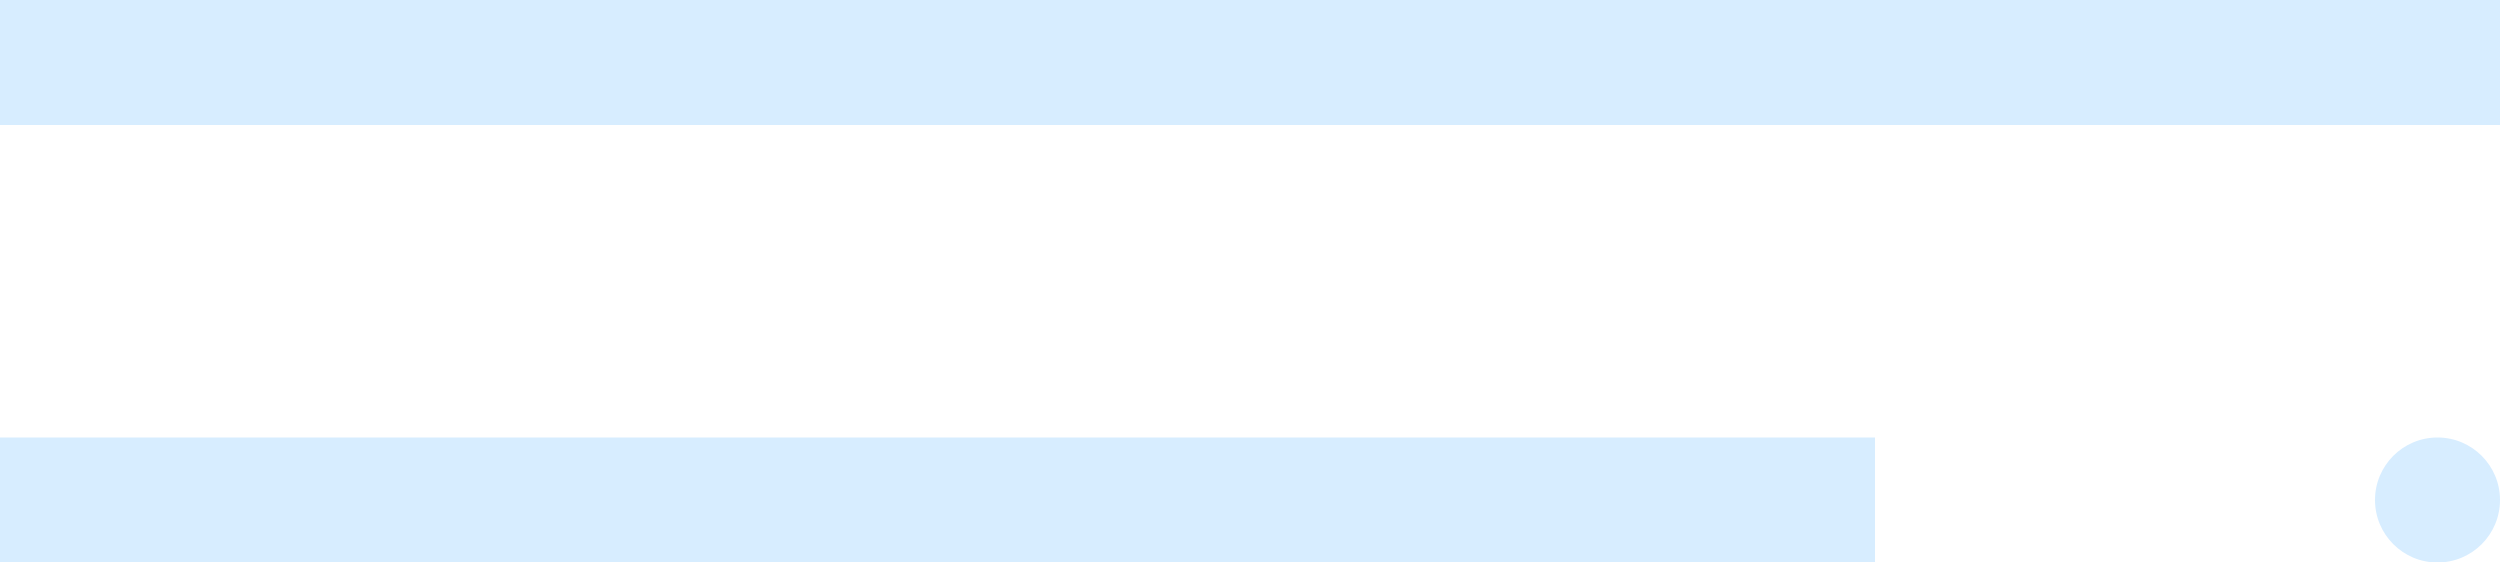 <svg width="40" height="9" viewBox="0 0 40 9" fill="none" xmlns="http://www.w3.org/2000/svg">
<path d="M0 1H40" stroke="#D7EDFF" stroke-width="2"/>
<path d="M0 8H30" stroke="#D7EDFF" stroke-width="2"/>
<circle cx="39" cy="8" r="1" fill="#D7EDFF"/>
</svg>
